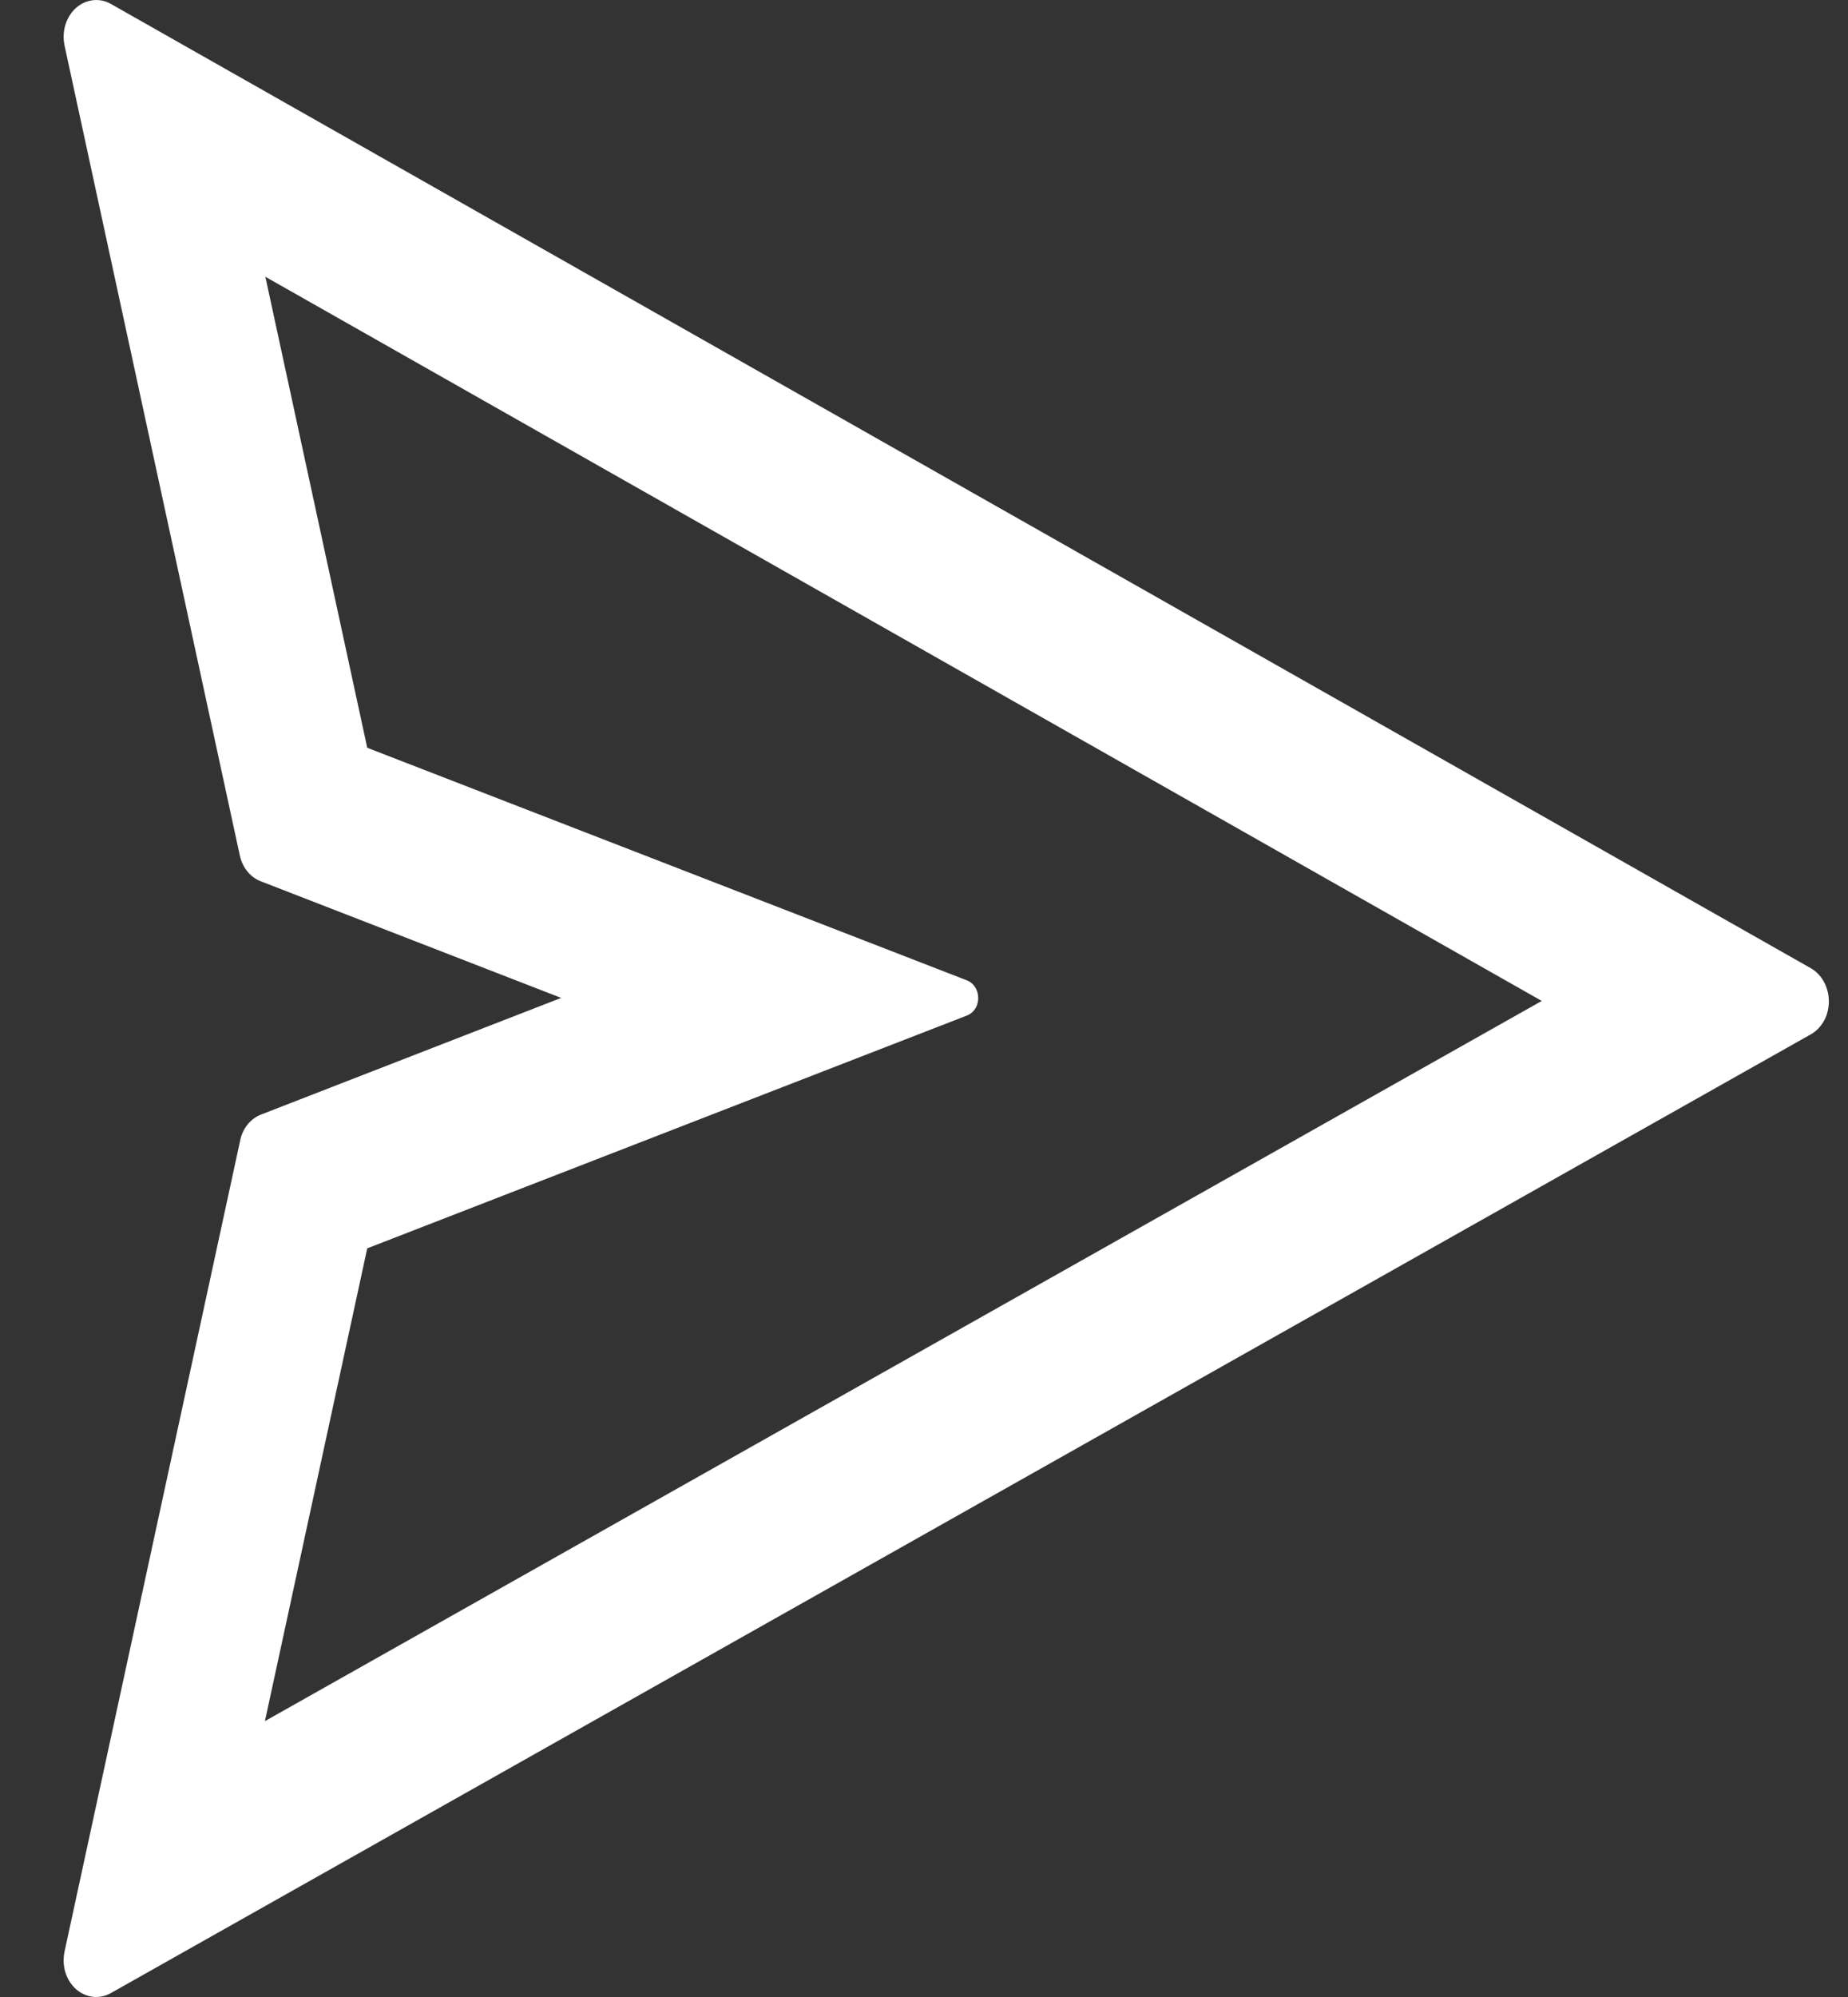<svg width="25" height="27" viewBox="0 0 25 27" fill="none" xmlns="http://www.w3.org/2000/svg">
<rect x="0" y="0" width="25" height="27" fill="#333333" stroke="none"/>
<path d="M24.498 13.091L1.498 0.052C1.404 -0.001 1.297 -0.013 1.195 0.015C0.961 0.08 0.816 0.347 0.873 0.615L3.244 11.565C3.279 11.729 3.387 11.863 3.53 11.916L7.591 13.492L3.532 15.069C3.389 15.125 3.282 15.255 3.249 15.42L0.873 26.386C0.849 26.501 0.86 26.622 0.906 26.724C1.014 26.97 1.278 27.07 1.498 26.948L24.498 13.984C24.583 13.937 24.652 13.856 24.695 13.763C24.803 13.514 24.715 13.216 24.498 13.091ZM3.584 23.27L4.968 16.878L13.084 13.729C13.147 13.704 13.2 13.648 13.222 13.573C13.26 13.443 13.2 13.303 13.084 13.256L4.968 10.11L3.59 3.742L20.857 13.533L3.584 23.27Z" fill="white"/>
</svg>

